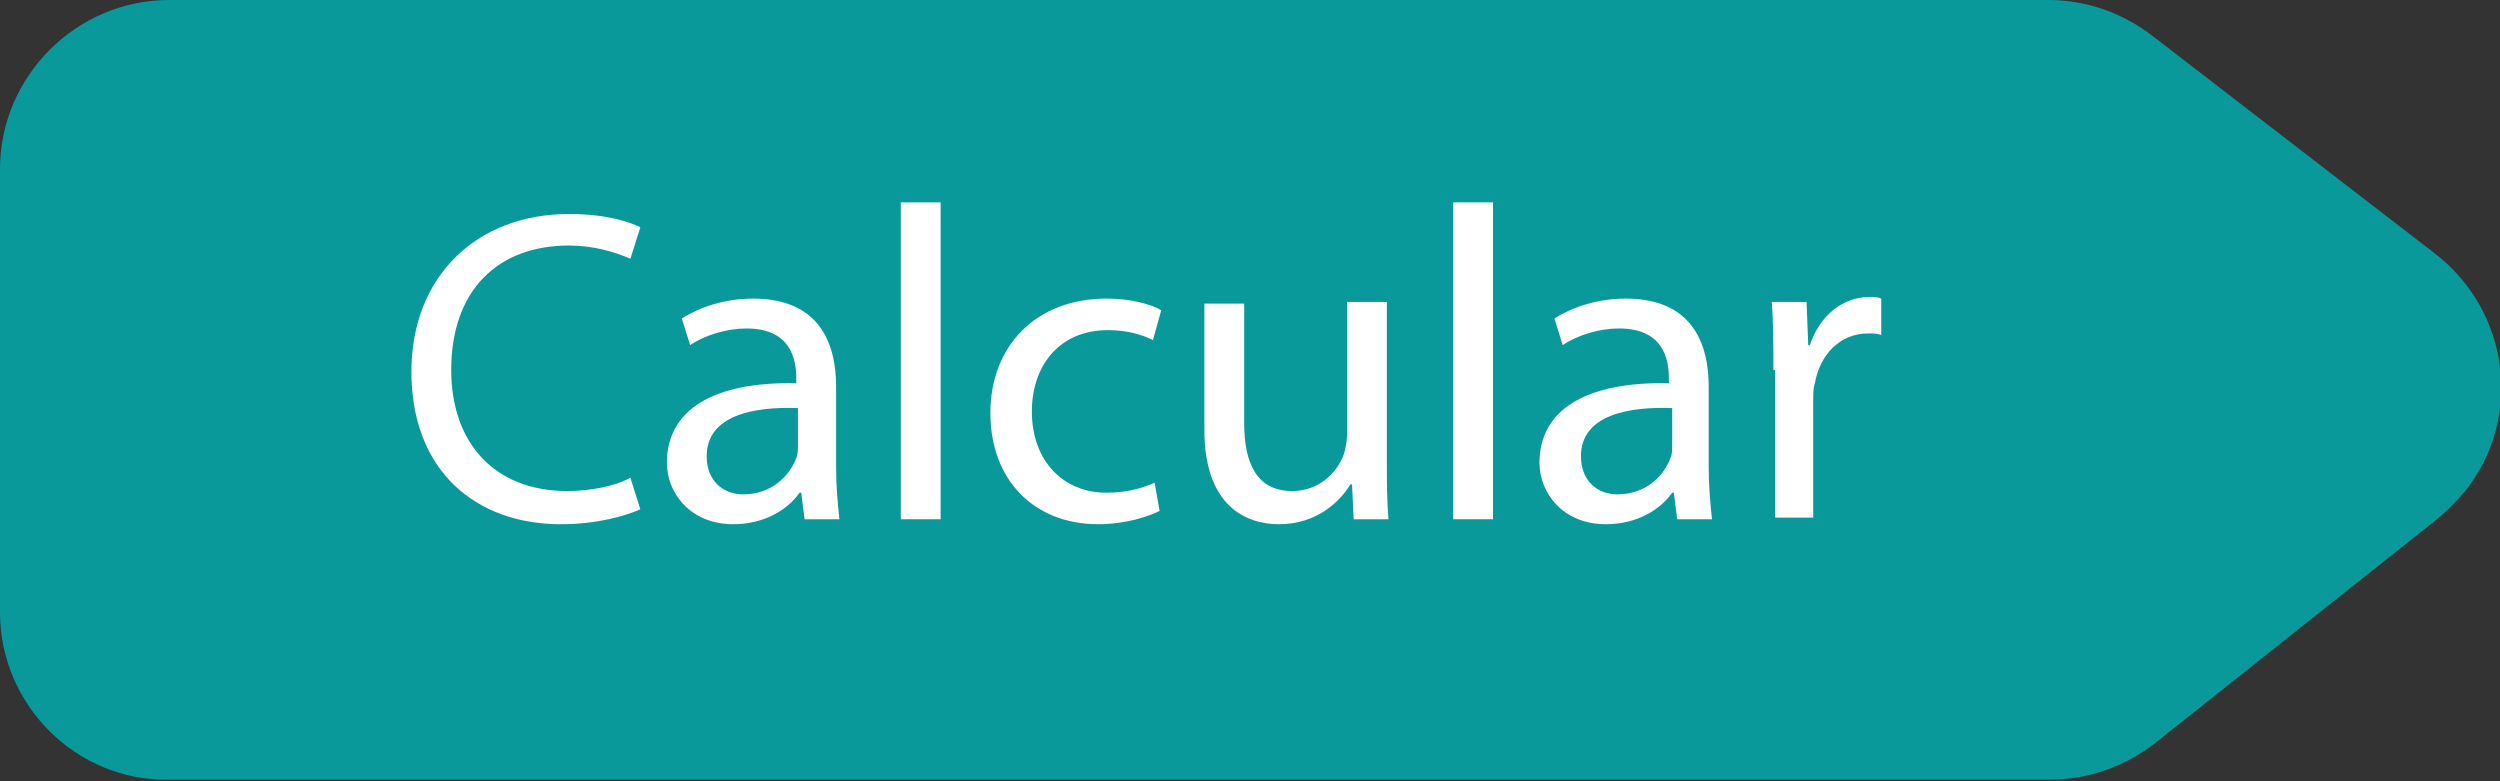 <?xml version="1.0" encoding="utf-8"?>
<!-- Generator: Adobe Illustrator 23.0.5, SVG Export Plug-In . SVG Version: 6.00 Build 0)  -->
<svg version="1.1" id="Capa_1" xmlns="http://www.w3.org/2000/svg" xmlns:xlink="http://www.w3.org/1999/xlink" x="0px" y="0px"
	 viewBox="0 0 150.7 47.1" style="enable-background:new 0 0 150.7 47.1;" xml:space="preserve">
<rect x="0" y="0" width="150.7" height="47.1" fill="#333333" stroke="none"/>
<style type="text/css">
	.st0{fill:#0A999A;}
	.st1{fill:#FFFFFF;}
</style>
<title>next-btn</title>
<g>
	<g id="_1200">
		<path class="st0" d="M10.2,0h113.3c2.3,0,4.5,0.8,6.3,2.2l17,13.1c4.5,3.5,5.3,9.9,1.8,14.3c-0.5,0.6-1.1,1.2-1.7,1.7l-17,13.5
			c-1.8,1.4-4,2.2-6.4,2.2H10.2C4.6,47.1,0,42.5,0,36.9V10.2C0,4.6,4.6,0,10.2,0z"/>
	</g>
</g>
<g>
	<path class="st1" d="M38.6,30.7c-0.9,0.4-2.6,0.9-4.8,0.9c-5.1,0-9-3.2-9-9.2c0-5.7,3.9-9.5,9.5-9.5c2.3,0,3.7,0.5,4.3,0.8
		l-0.6,1.9c-0.9-0.4-2.2-0.8-3.7-0.8c-4.3,0-7.1,2.7-7.1,7.5c0,4.4,2.6,7.3,7,7.3c1.4,0,2.9-0.3,3.8-0.8L38.6,30.7z"/>
	<path class="st1" d="M48.5,31.3l-0.2-1.6h-0.1c-0.7,1-2.1,1.9-4,1.9c-2.6,0-4-1.9-4-3.7c0-3.2,2.8-4.9,7.8-4.8v-0.3
		c0-1.1-0.3-3-3-3c-1.2,0-2.5,0.4-3.4,1l-0.5-1.6c1.1-0.7,2.6-1.2,4.3-1.2c4,0,5,2.7,5,5.3v4.9c0,1.1,0.1,2.2,0.2,3.1H48.5z
		 M48.1,24.6c-2.6-0.1-5.5,0.4-5.5,2.9c0,1.5,1,2.3,2.2,2.3c1.7,0,2.8-1.1,3.2-2.2c0.1-0.2,0.1-0.5,0.1-0.8V24.6z"/>
	<path class="st1" d="M54.3,12.2h2.4v19.1h-2.4V12.2z"/>
	<path class="st1" d="M69.9,30.8c-0.6,0.3-2,0.8-3.7,0.8c-3.9,0-6.5-2.7-6.5-6.7c0-4,2.7-6.9,7-6.9c1.4,0,2.6,0.3,3.3,0.7l-0.5,1.8
		c-0.6-0.3-1.5-0.6-2.7-0.6c-3,0-4.6,2.2-4.6,4.9c0,3,1.9,4.9,4.5,4.9c1.3,0,2.2-0.3,2.9-0.6L69.9,30.8z"/>
	<path class="st1" d="M83.6,27.7c0,1.3,0,2.5,0.1,3.6h-2.1l-0.1-2.1h-0.1c-0.6,1-2,2.4-4.3,2.4c-2,0-4.5-1.1-4.5-5.7v-7.6H75v7.2
		c0,2.5,0.8,4.1,2.9,4.1c1.6,0,2.7-1.1,3.1-2.2c0.1-0.3,0.2-0.8,0.2-1.2v-8h2.4V27.7z"/>
	<path class="st1" d="M87.6,12.2h2.4v19.1h-2.4V12.2z"/>
	<path class="st1" d="M101.1,31.3l-0.2-1.6h-0.1c-0.7,1-2.1,1.9-4,1.9c-2.6,0-4-1.9-4-3.7c0-3.2,2.8-4.9,7.8-4.8v-0.3
		c0-1.1-0.3-3-3-3c-1.2,0-2.5,0.4-3.4,1l-0.5-1.6c1.1-0.7,2.6-1.2,4.3-1.2c4,0,5,2.7,5,5.3v4.9c0,1.1,0.1,2.2,0.2,3.1H101.1z
		 M100.8,24.6c-2.6-0.1-5.5,0.4-5.5,2.9c0,1.5,1,2.3,2.2,2.3c1.7,0,2.8-1.1,3.2-2.2c0.1-0.2,0.1-0.5,0.1-0.8V24.6z"/>
	<path class="st1" d="M106.9,22.3c0-1.5,0-2.9-0.1-4.1h2.1l0.1,2.6h0.1c0.6-1.8,2-2.9,3.6-2.9c0.3,0,0.5,0,0.7,0.1v2.2
		c-0.2-0.1-0.5-0.1-0.8-0.1c-1.7,0-2.9,1.3-3.2,3c-0.1,0.3-0.1,0.7-0.1,1.1v7h-2.3V22.3z"/>
</g>
</svg>
